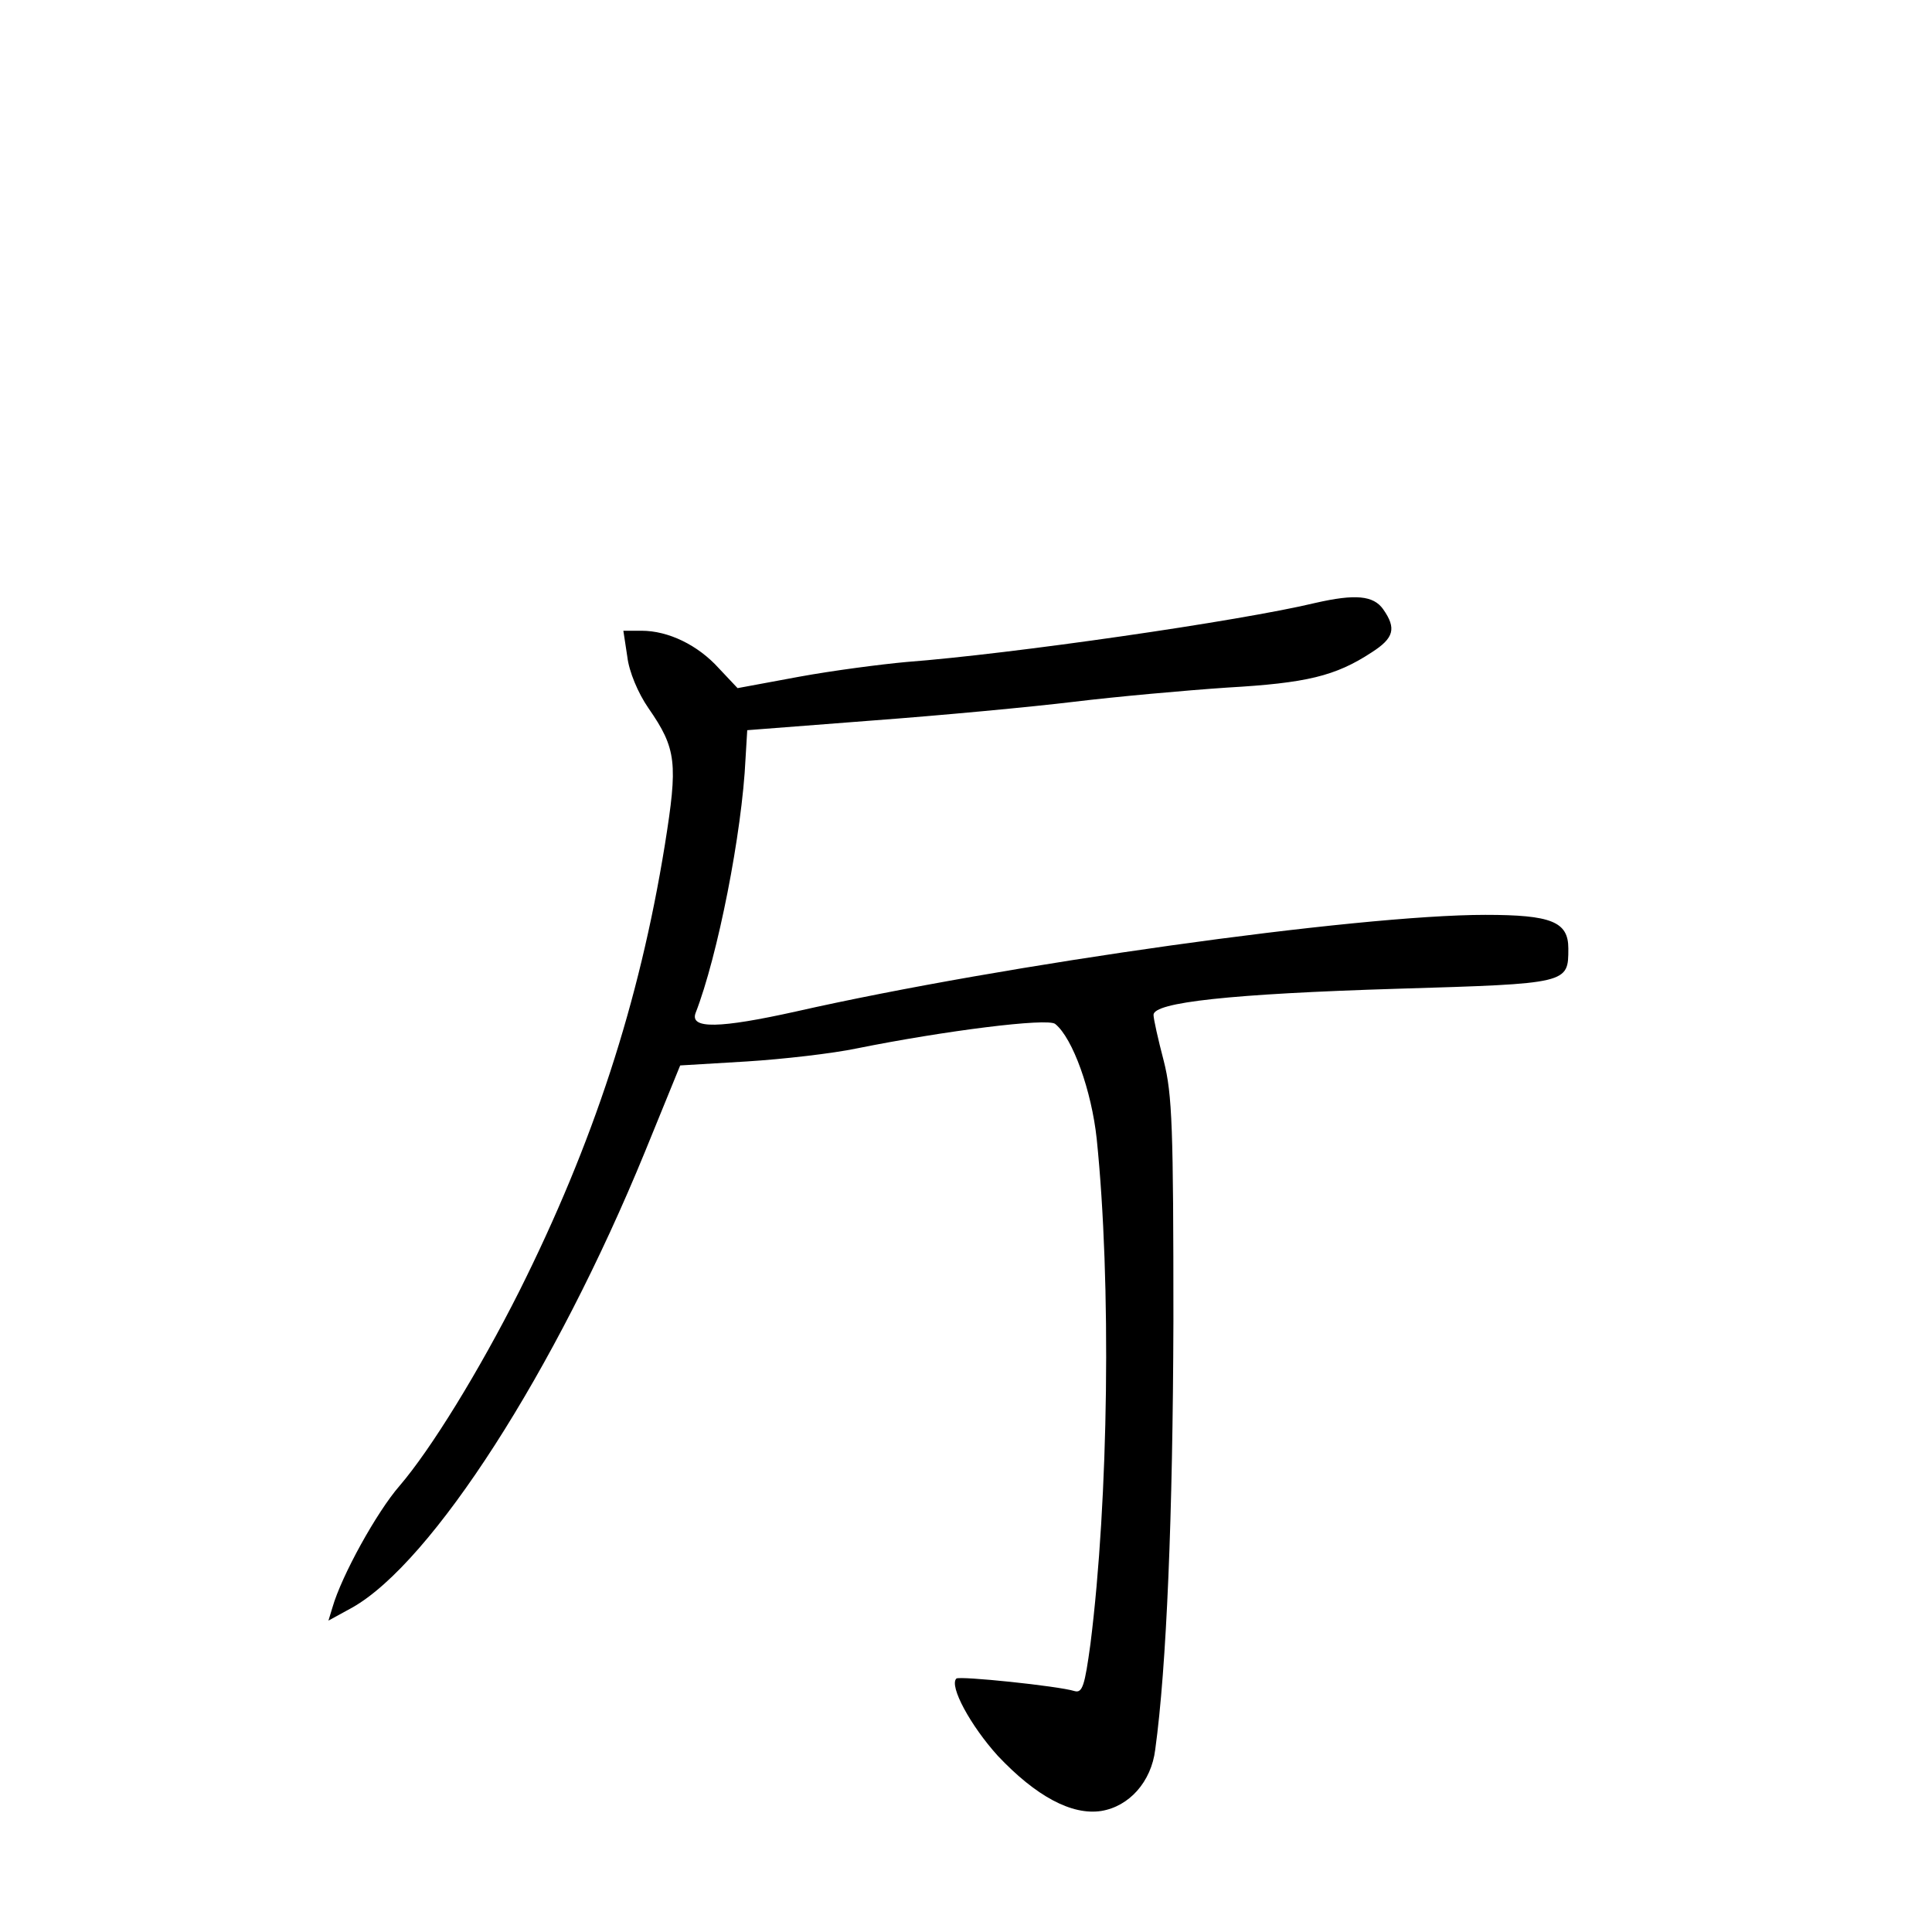 <?xml version="1.0" standalone="no"?>
<!DOCTYPE svg PUBLIC "-//W3C//DTD SVG 20010904//EN"
 "http://www.w3.org/TR/2001/REC-SVG-20010904/DTD/svg10.dtd">
<svg version="1.0" xmlns="http://www.w3.org/2000/svg"
 width="340pt" height="340pt" viewBox="0 0 340 340"
 preserveAspectRatio="xMidYMid meet">
<g transform="translate(0,340) scale(0.1,-0.1)"
fill="#000000" stroke="none">
<path d="M2315 2339 c-133 -32 -536 -90 -720 -104 -44 -4 -129 -15 -189 -26
l-108 -20 -33 35 c-37 41 -89 66 -136 66 l-32 0 7 -46 c3 -26 19 -64 37 -90
50 -72 52 -97 29 -241 -45 -278 -126 -525 -256 -785 -71 -141 -156 -279 -211
-343 -40 -46 -102 -158 -118 -214 l-7 -23 42 23 c140 79 357 416 515 802 l62
152 117 7 c64 4 151 14 194 23 154 31 336 54 349 43 31 -25 64 -118 73 -202
26 -253 21 -634 -11 -889 -10 -73 -14 -87 -28 -83 -29 9 -203 27 -208 22 -13
-13 25 -83 73 -136 67 -71 130 -105 182 -97 49 8 88 51 95 108 20 145 31 412
32 754 0 340 -2 399 -17 458 -10 38 -18 74 -18 81 0 22 135 37 430 46 301 9
300 9 300 71 0 47 -30 59 -146 59 -226 0 -846 -87 -1213 -170 -135 -30 -187
-31 -177 -3 39 100 82 318 88 448 l3 50 220 17 c121 9 281 24 355 33 74 9 196
20 270 25 139 8 190 20 254 62 39 25 44 42 20 76 -17 24 -49 27 -119 11z"/>
</g>
</svg>
